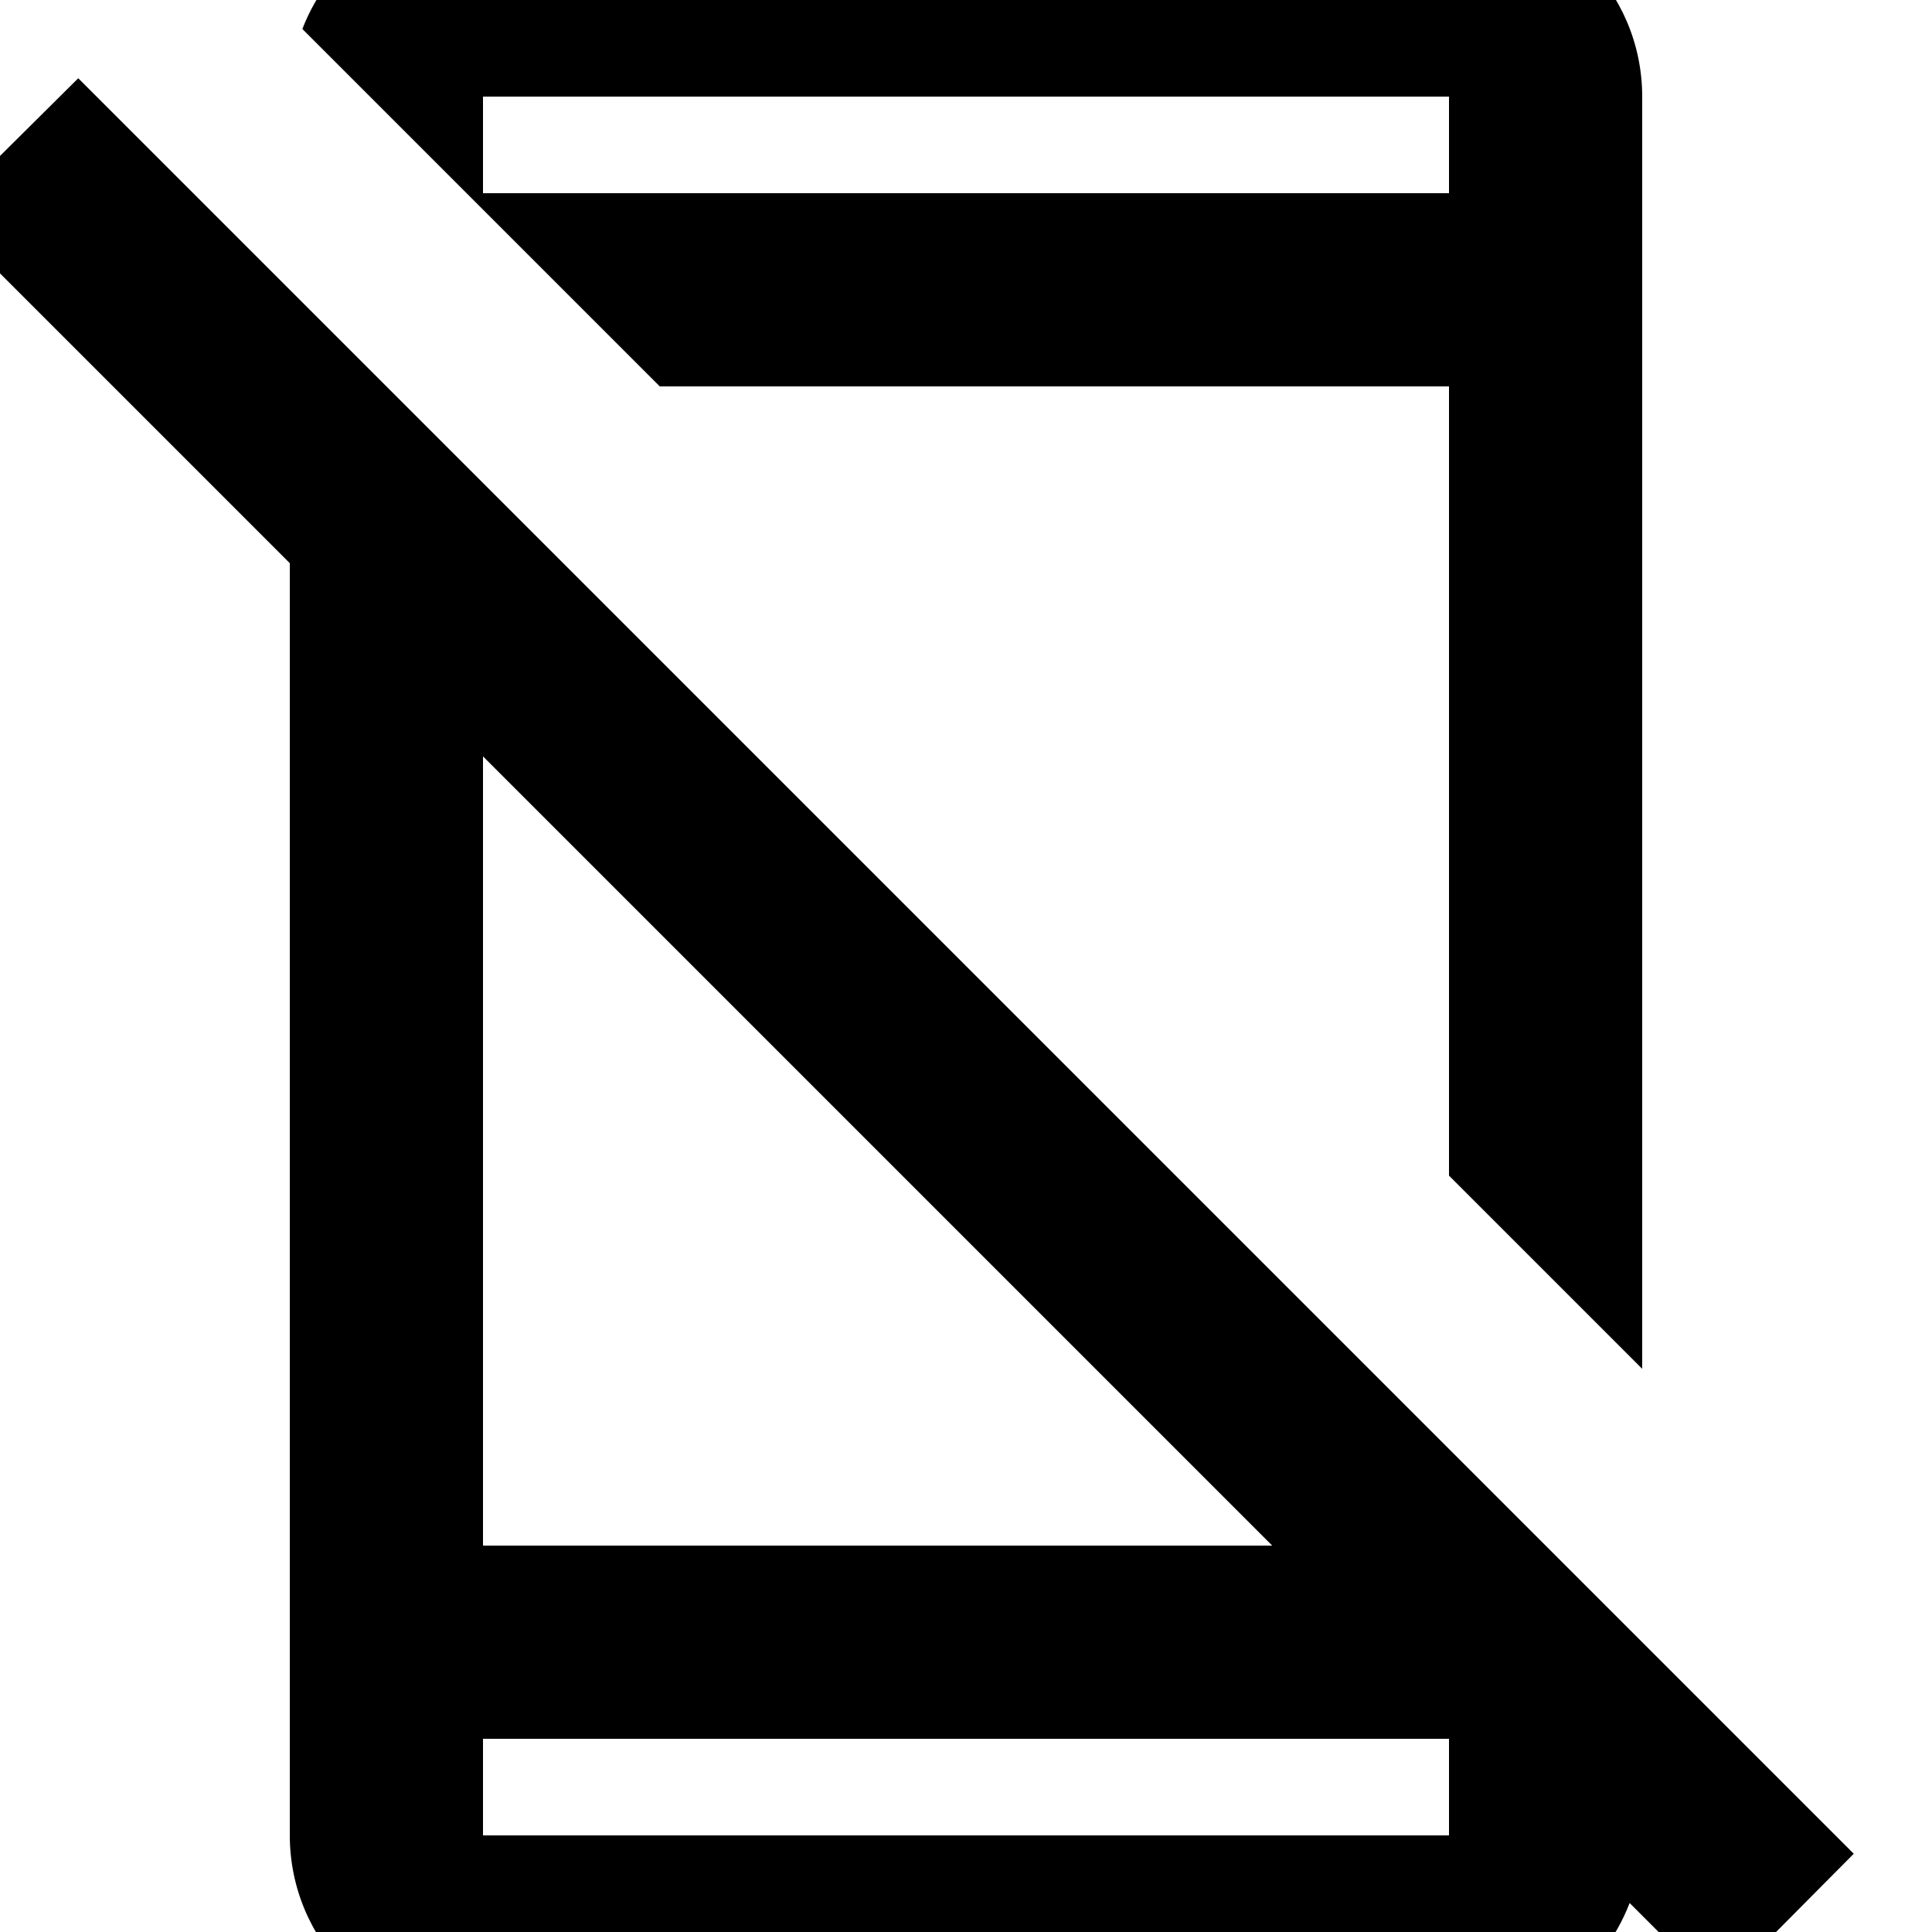 <svg xmlns="http://www.w3.org/2000/svg" enable-background="new 0 0 24 24" viewBox="2 2 20 20"><g><rect fill="none" height="24" width="24"/><path d="M17,6v8.17l2,2V3c0-1.1-0.9-1.99-2-1.99L7,1C6.15,1,5.42,1.55,5.13,2.3L8.83,6H17z M7,3h10v1H7V3z M21.19,21.19L19,19l-2-2 L7,7L5,5L2.81,2.81L1.39,4.22L5,7.83V21c0,1.1,0.9,2,2,2h10c0.85,0,1.58-0.55,1.87-1.3l0.91,0.91L21.19,21.19z M17,21H7v-1h10V21z M7,18V9.83L15.17,18H7z"/></g></svg>